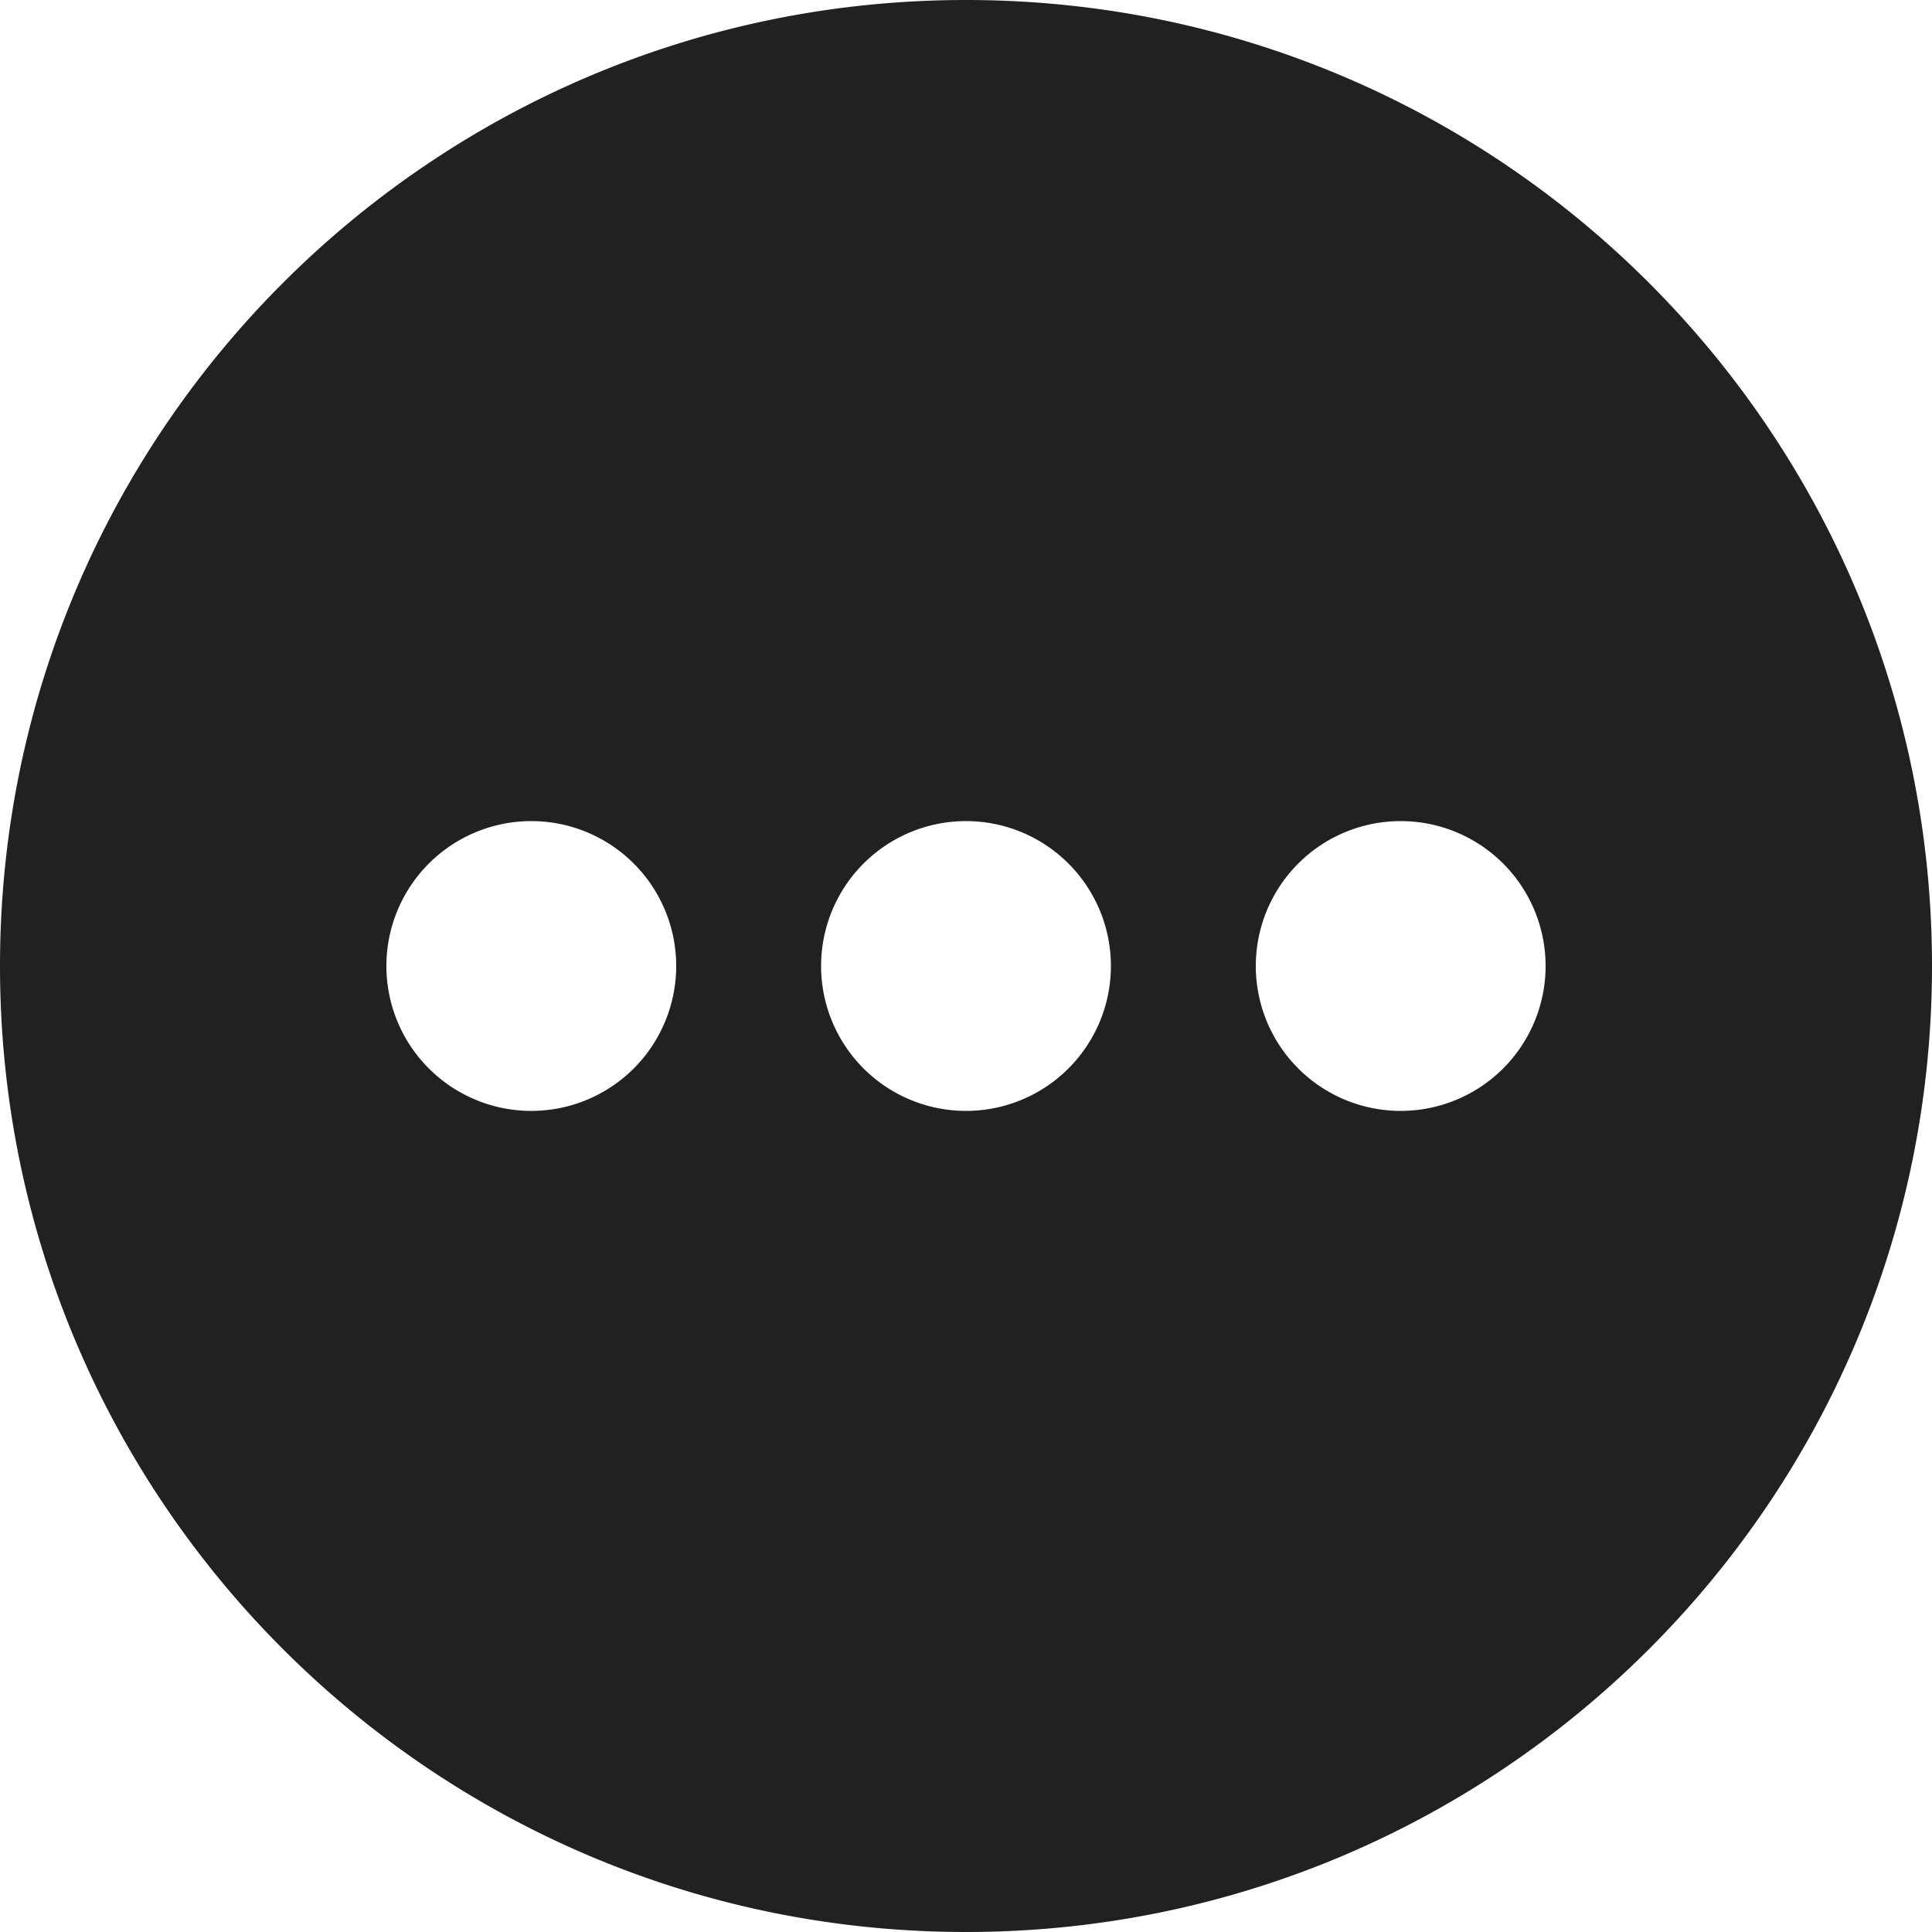 <svg xmlns="http://www.w3.org/2000/svg" width="20" height="20" fill="none" viewBox="0 0 20 20"><path fill="#212121" fill-rule="evenodd" d="M10 20c5.523 0 10-4.477 10-10S15.523 0 10 0 0 4.477 0 10s4.477 10 10 10ZM7 10a1.5 1.5 0 1 1-3 0 1.5 1.5 0 0 1 3 0Zm4.5 0a1.5 1.5 0 1 1-3 0 1.5 1.5 0 0 1 3 0Zm3 1.5a1.5 1.5 0 1 0 0-3 1.5 1.5 0 0 0 0 3Z" clip-rule="evenodd"/></svg>
